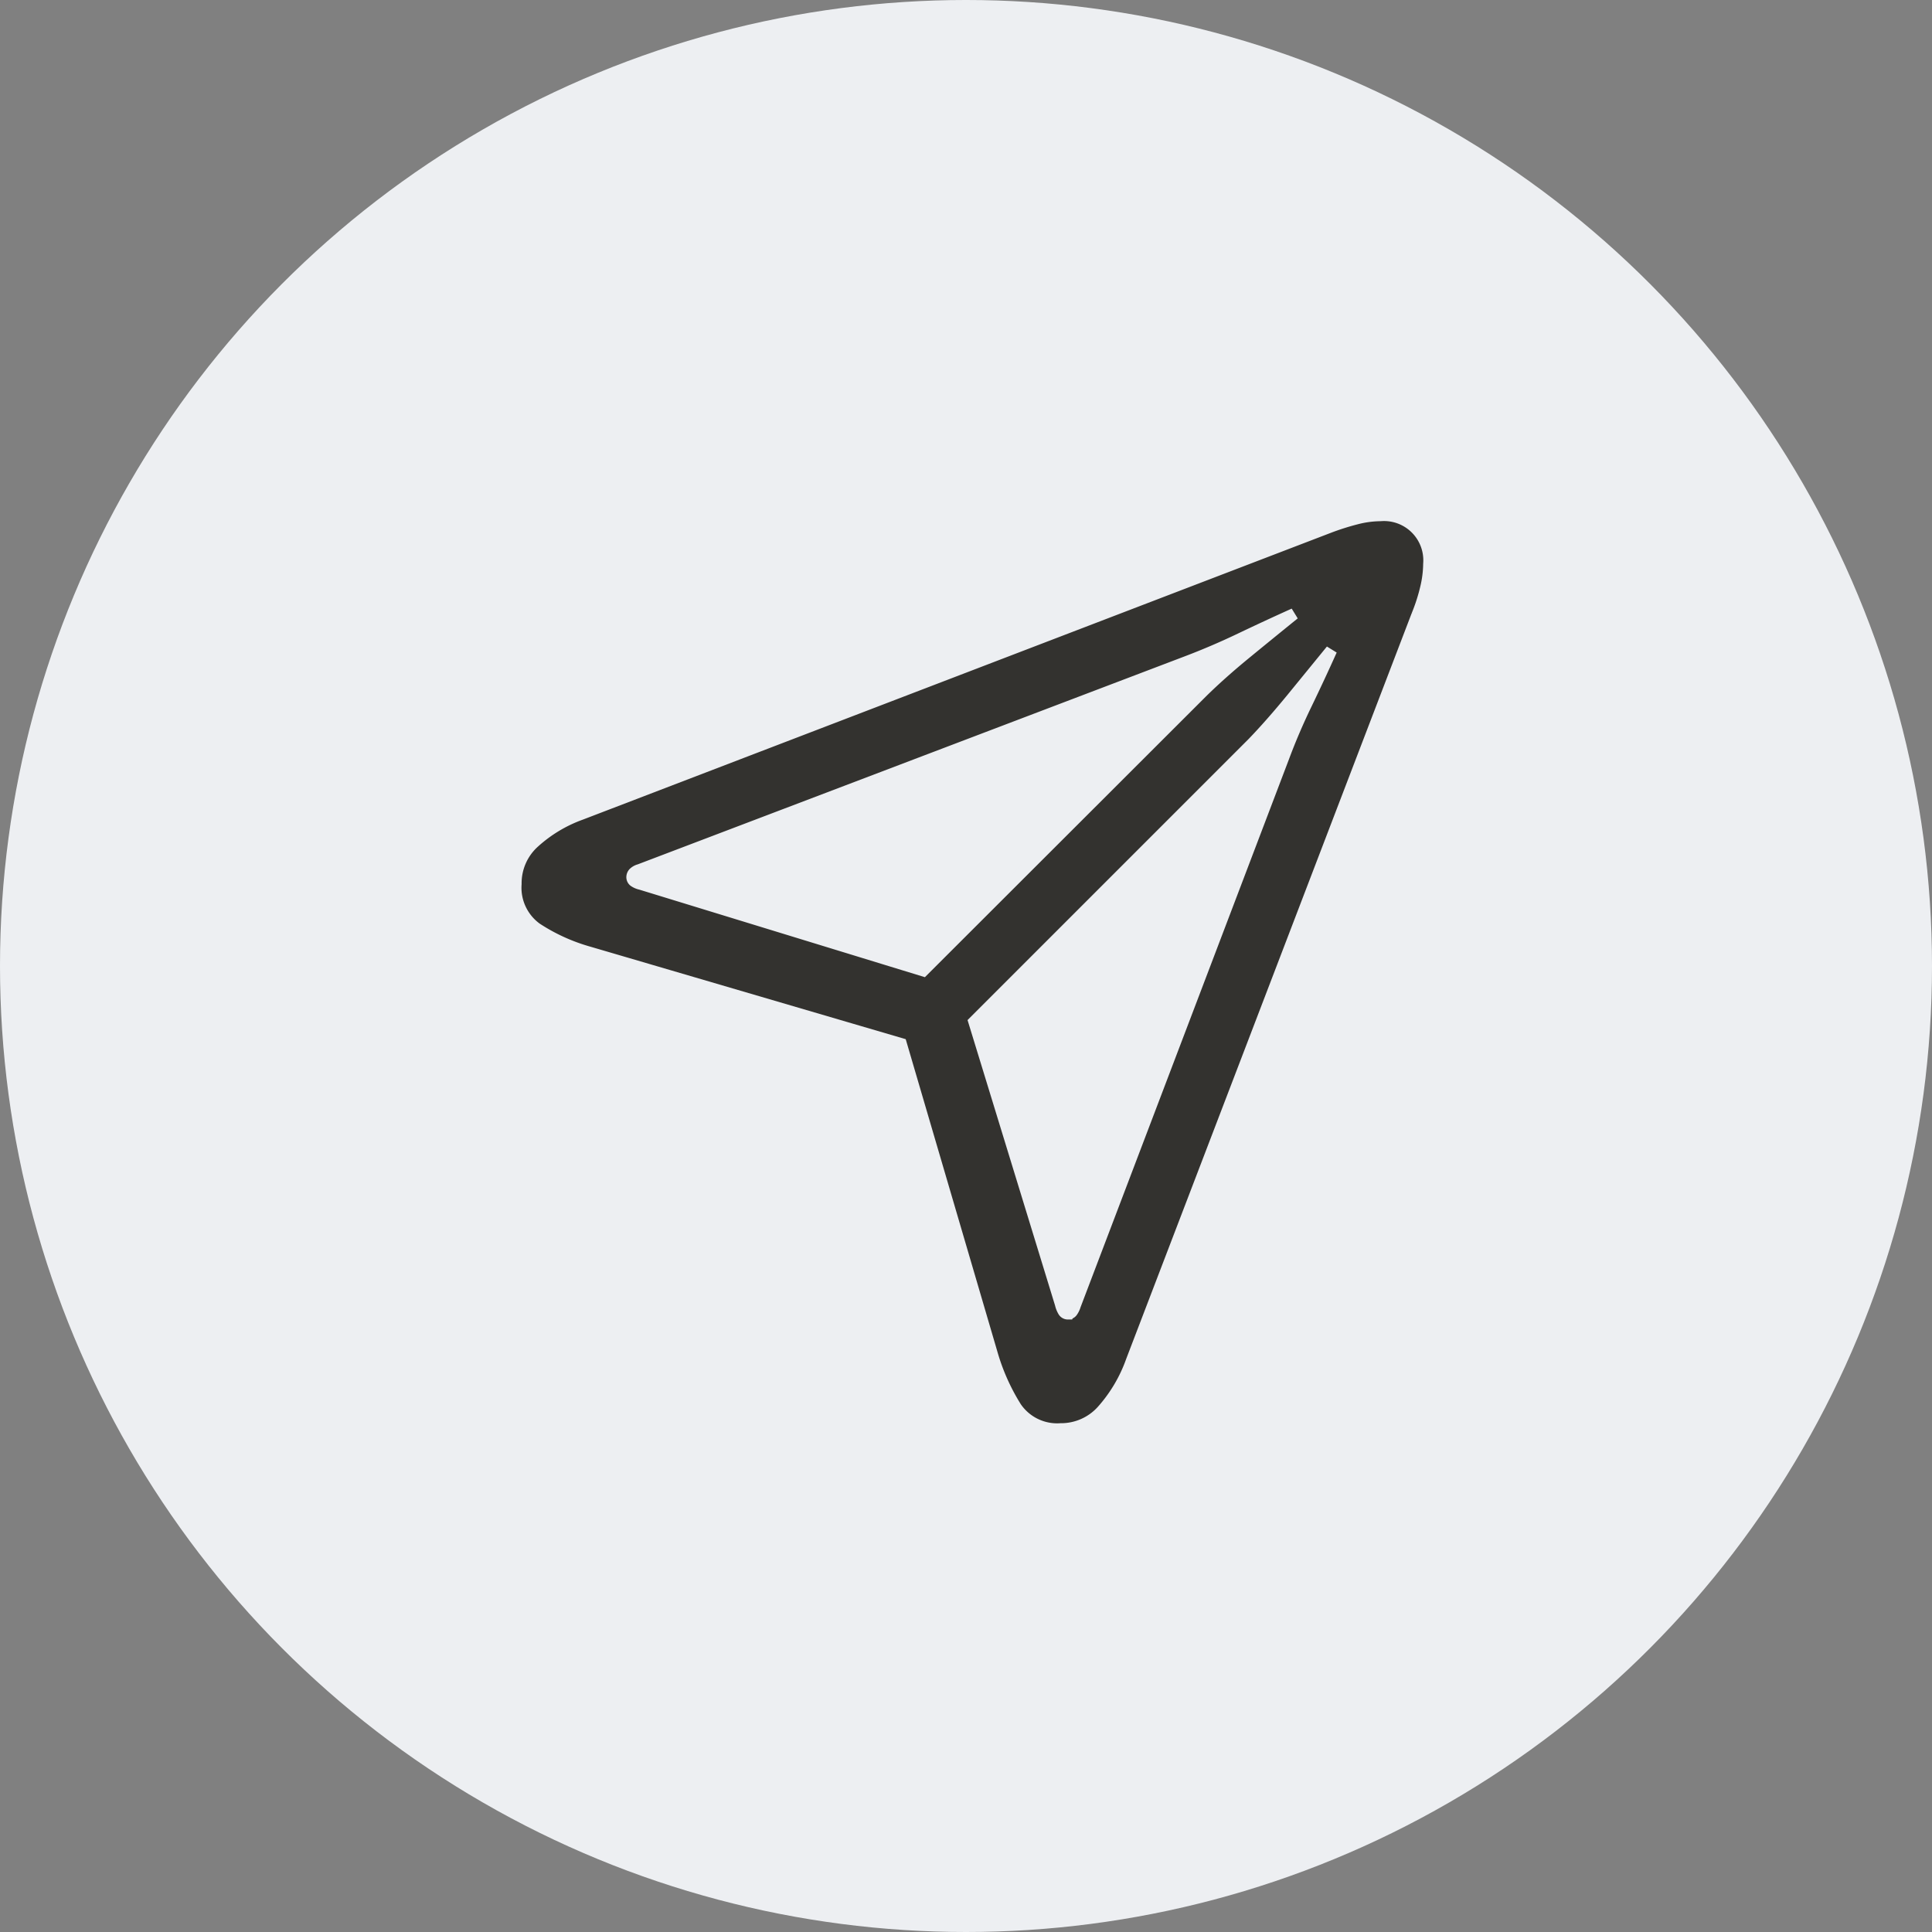<svg xmlns="http://www.w3.org/2000/svg" width="41.728" height="41.728" viewBox="0 0 41.728 41.728"><rect x="0" y="0" width="41.728" height="41.728" fill="#808080" stroke="none"/><defs><style>.a{fill:#edeff2;}.b{fill:#33322f;stroke:#edeff2;stroke-width:0.25px;}</style></defs><g transform="translate(-286 -124)"><circle class="a" cx="20.864" cy="20.864" r="20.864" transform="translate(286 124)"/><path class="b" d="M13.189,22.858a1.192,1.192,0,0,0,.9-.4,3.244,3.244,0,0,0,.633-1.073l6.164-16.1a3.909,3.909,0,0,0,.193-.6,2.313,2.313,0,0,0,.064-.51.973.973,0,0,0-1.049-1.049,2.13,2.13,0,0,0-.514.069,5.5,5.5,0,0,0-.594.188L2.821,9.581a3.032,3.032,0,0,0-1,.6,1.187,1.187,0,0,0-.4.905,1.084,1.084,0,0,0,.445.96,4.079,4.079,0,0,0,1.128.514l6.747,1.979L11.7,21.216a4.562,4.562,0,0,0,.524,1.177A1.077,1.077,0,0,0,13.189,22.858Zm-2.968-9.9-6.1-1.87a.4.4,0,0,1-.148-.064.108.108,0,0,1-.04-.084.132.132,0,0,1,.035-.089.283.283,0,0,1,.124-.069l11.833-4.5q.574-.218,1.143-.49t1.162-.539q-.495.4-1.039.846t-.95.846Zm3.126,7.41a.109.109,0,0,1-.094-.049.532.532,0,0,1-.064-.158l-1.87-6.1,6.015-6.015q.386-.4.846-.96l.856-1.049q-.267.594-.544,1.167T18,8.355L13.5,20.187a.458.458,0,0,1-.064.134A.1.1,0,0,1,13.348,20.365Z" transform="translate(295.72 132.006)"/></g></svg>